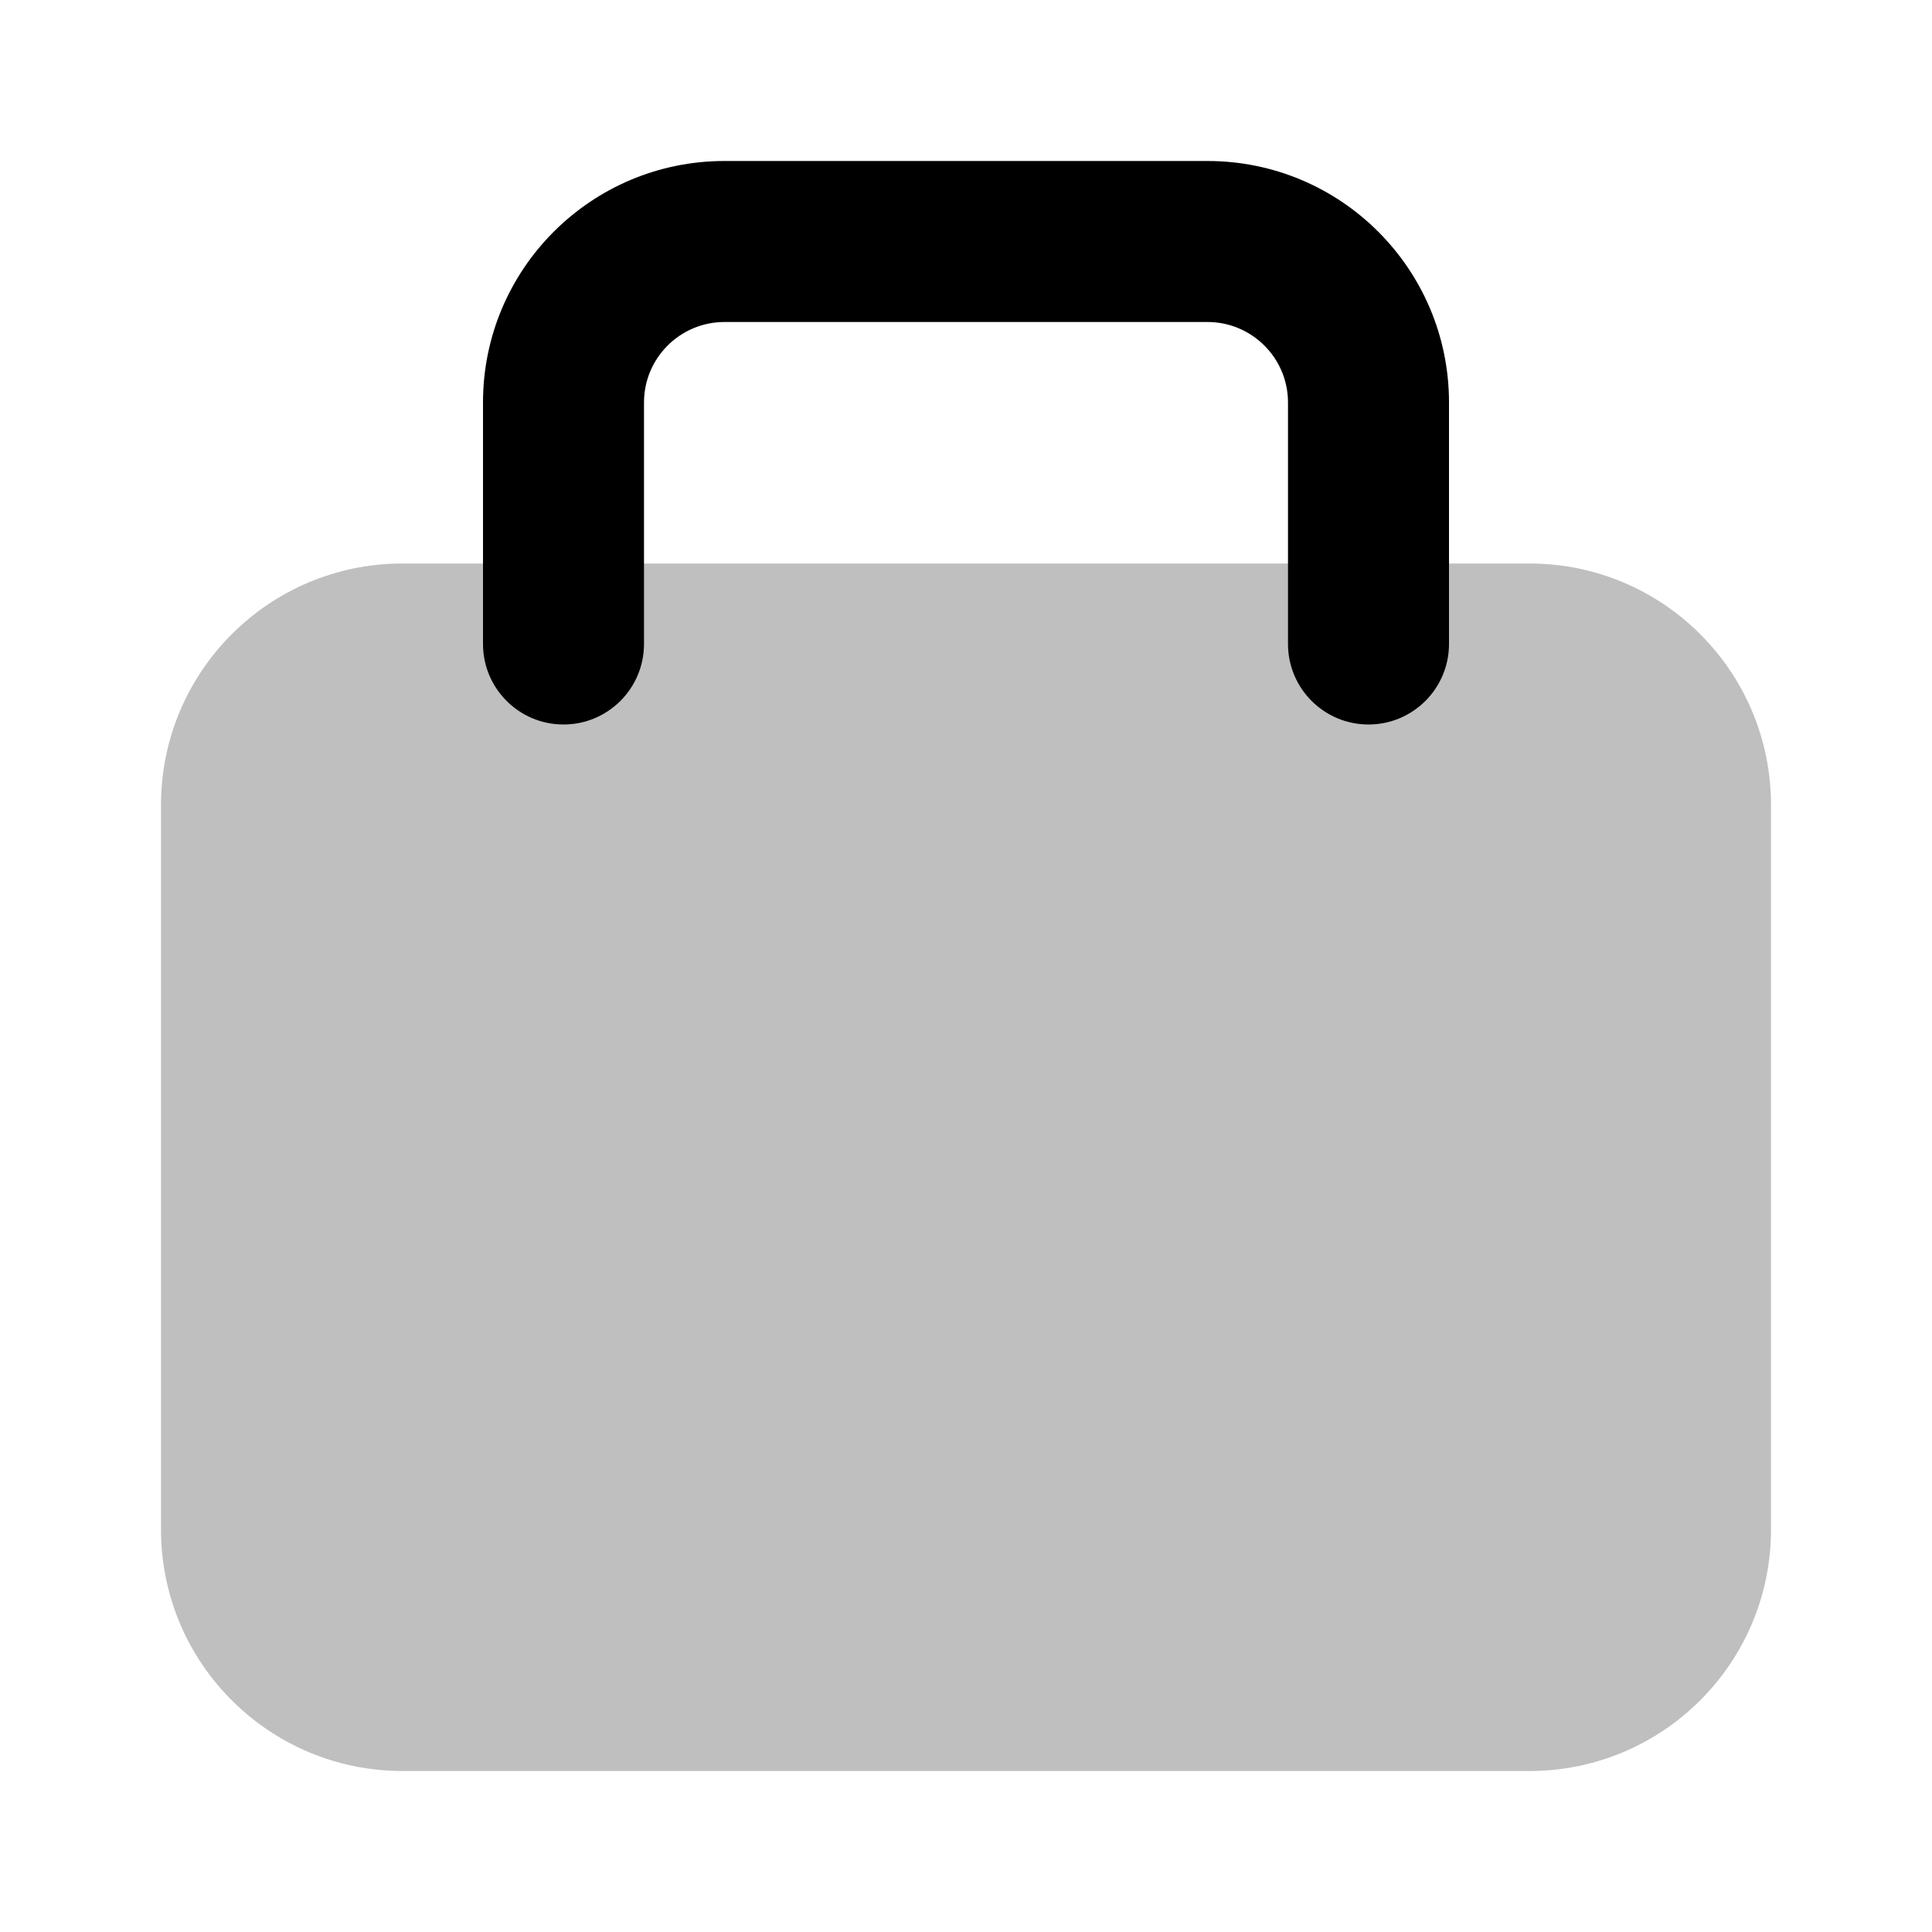 <svg width="24" height="24" viewBox="0 0 24 24" fill="none" xmlns="http://www.w3.org/2000/svg">
<path opacity="0.25" d="M2 10C2 8.343 3.343 7 5 7H19C20.657 7 22 8.343 22 10V19C22 20.657 20.657 22 19 22H5C3.343 22 2 20.657 2 19V10Z" fill="currentColor"/>
<path fill-rule="evenodd" clip-rule="evenodd" d="M9 4C8.448 4 8 4.448 8 5V8C8 8.552 7.552 9 7 9C6.448 9 6 8.552 6 8V5C6 3.343 7.343 2 9 2H15C16.657 2 18 3.343 18 5V8C18 8.552 17.552 9 17 9C16.448 9 16 8.552 16 8V5C16 4.448 15.552 4 15 4H9Z" fill="currentColor"/>
</svg>
